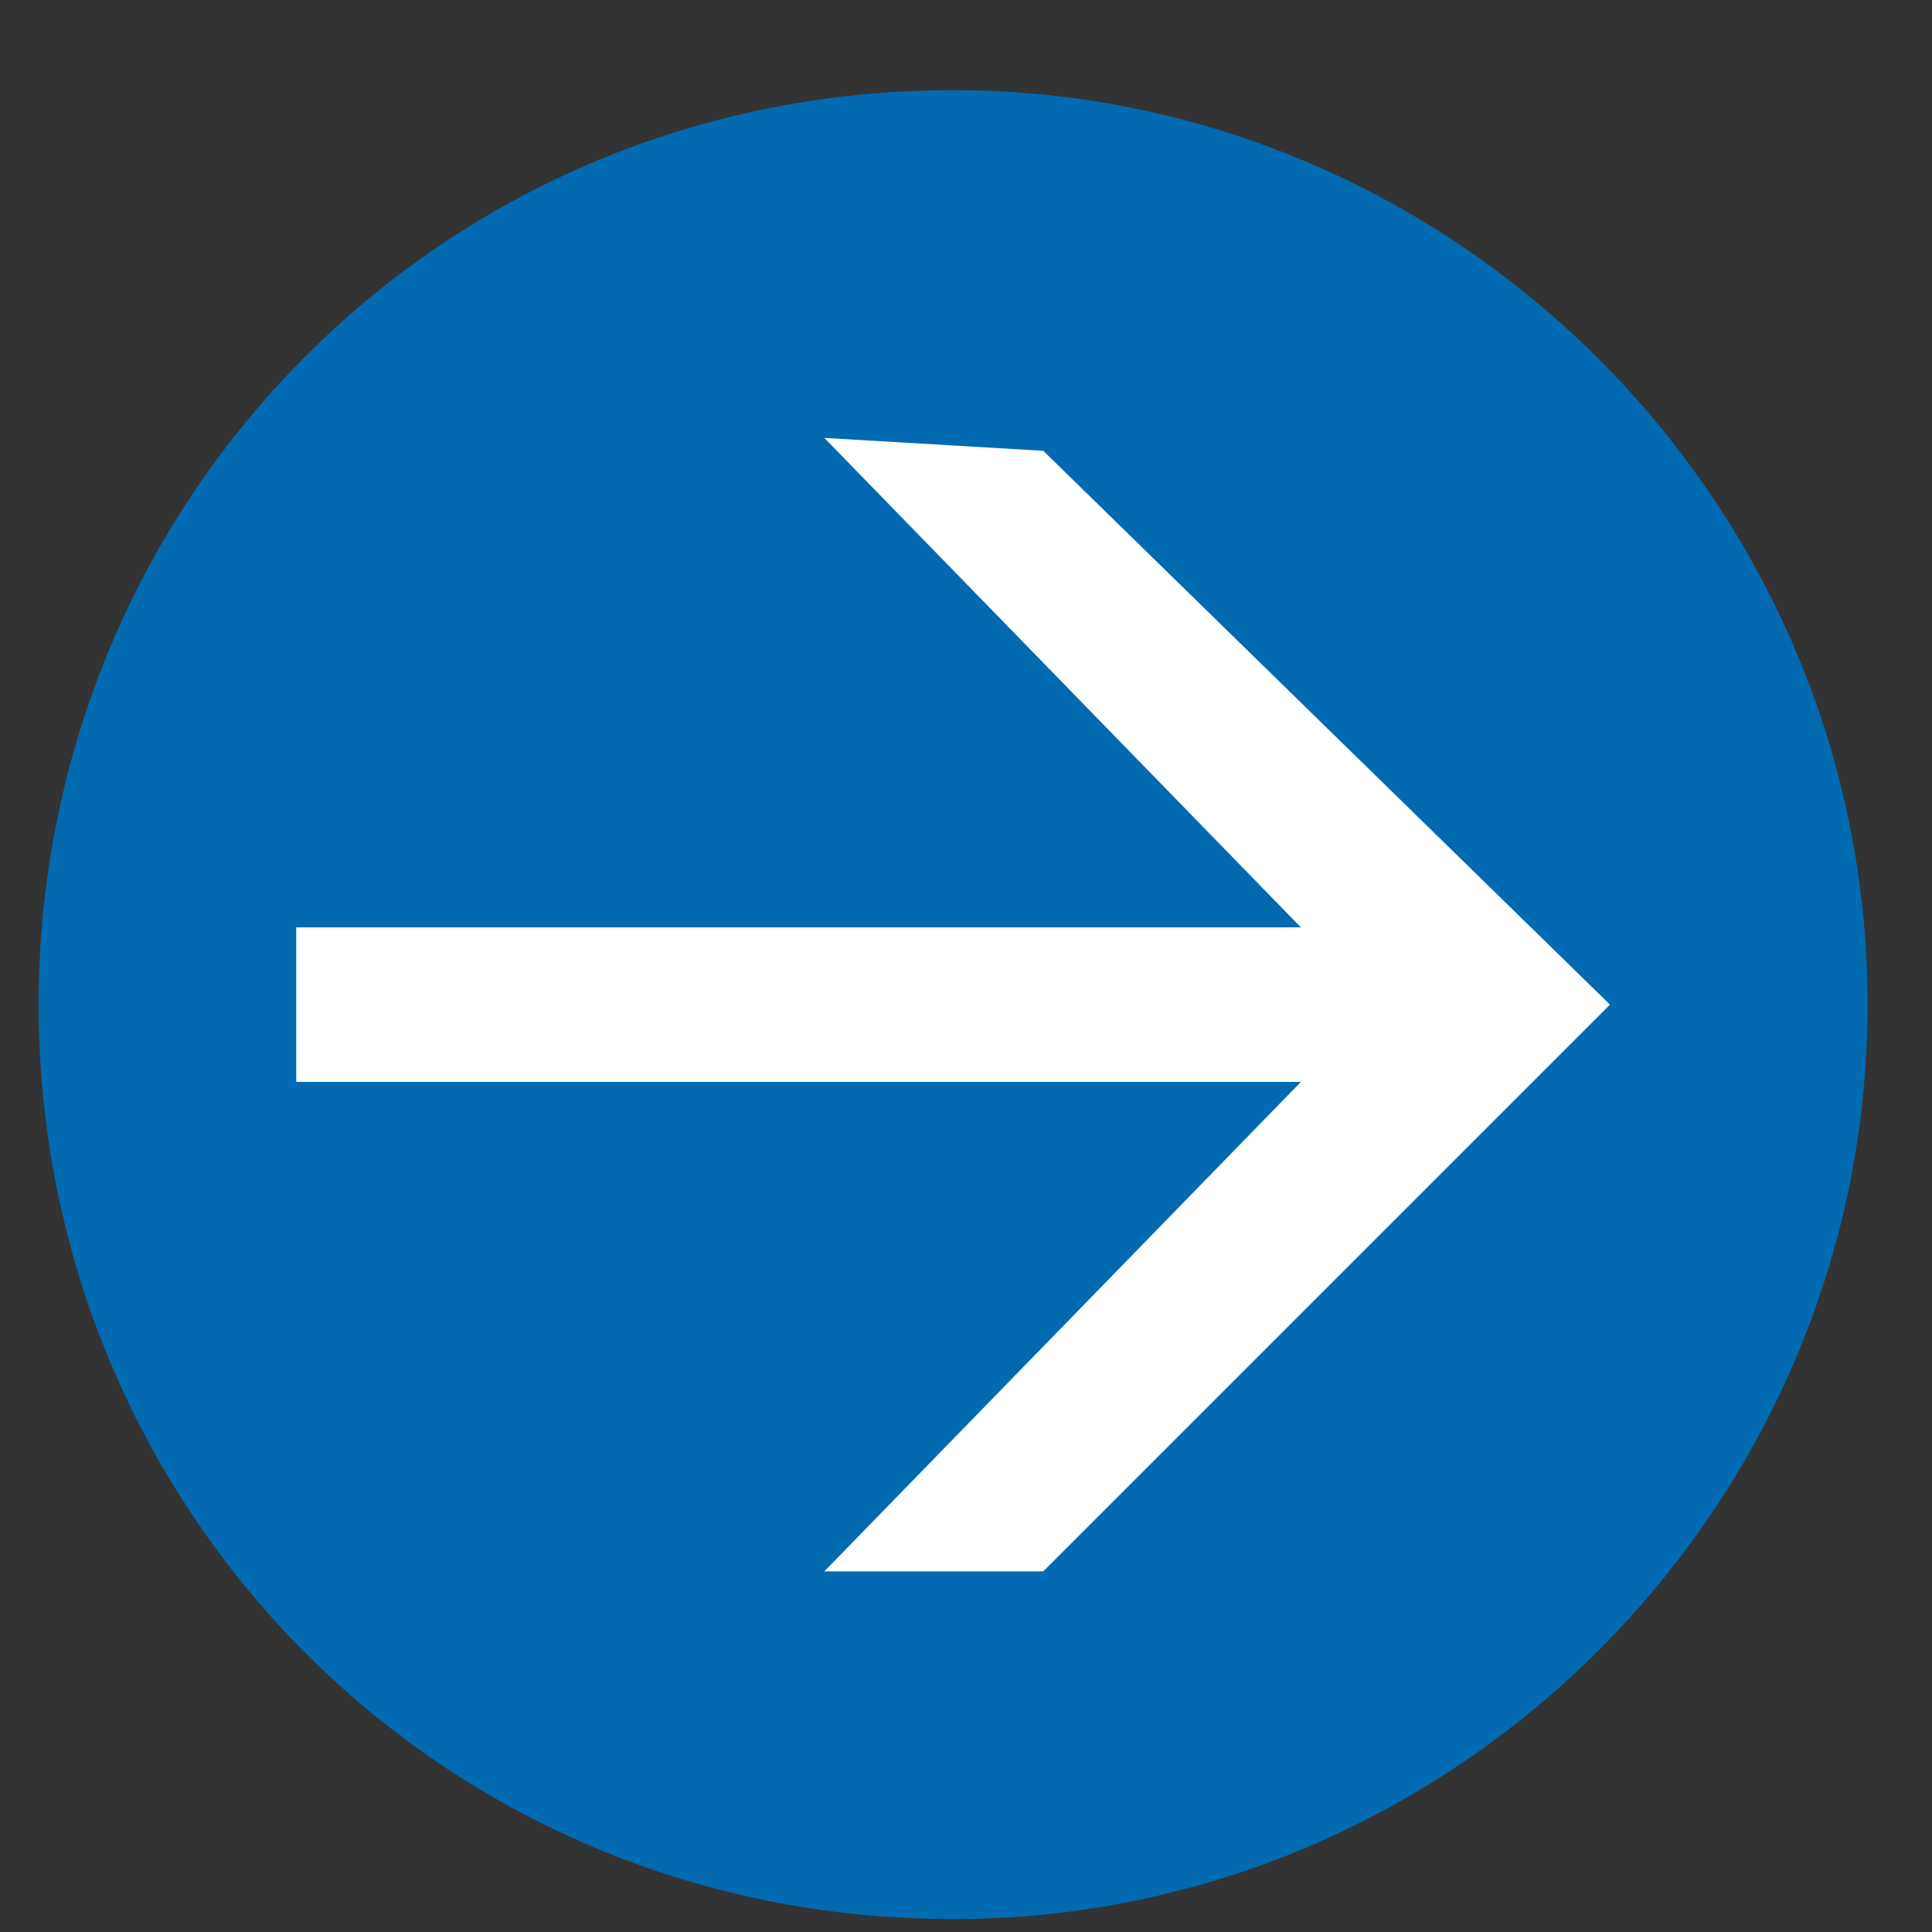 <svg version="1.2" xmlns="http://www.w3.org/2000/svg" viewBox="0 0 15 15" width="15" height="15">
	<rect x="0" y="0" width="15" height="15" fill="#333333" stroke="none"/>
	<title>&lt;Group&gt;</title>
	<style>
		.s0 { fill: #016ab0 } 
		.s1 { fill: #ffffff } 
	</style>
	<g id="&lt;Group&gt;">
		<path id="&lt;Path&gt;" class="s0" d="m7.4 14.9c-4 0-7.1-3.2-7.1-7.1 0-3.9 3.1-7.1 7.1-7.1 3.9 0 7.1 3.2 7.1 7.1 0 3.9-3.2 7.1-7.1 7.1z"/>
		<g id="&lt;Group&gt;">
			<path id="&lt;Compound Path&gt;" class="s1" d="m10.1 7.2l-3.7-3.8 1.7 0.1 4.4 4.3-4.4 4.4h-1.7l3.7-3.8h-7.8v-1.2z"/>
		</g>
	</g>
</svg>
